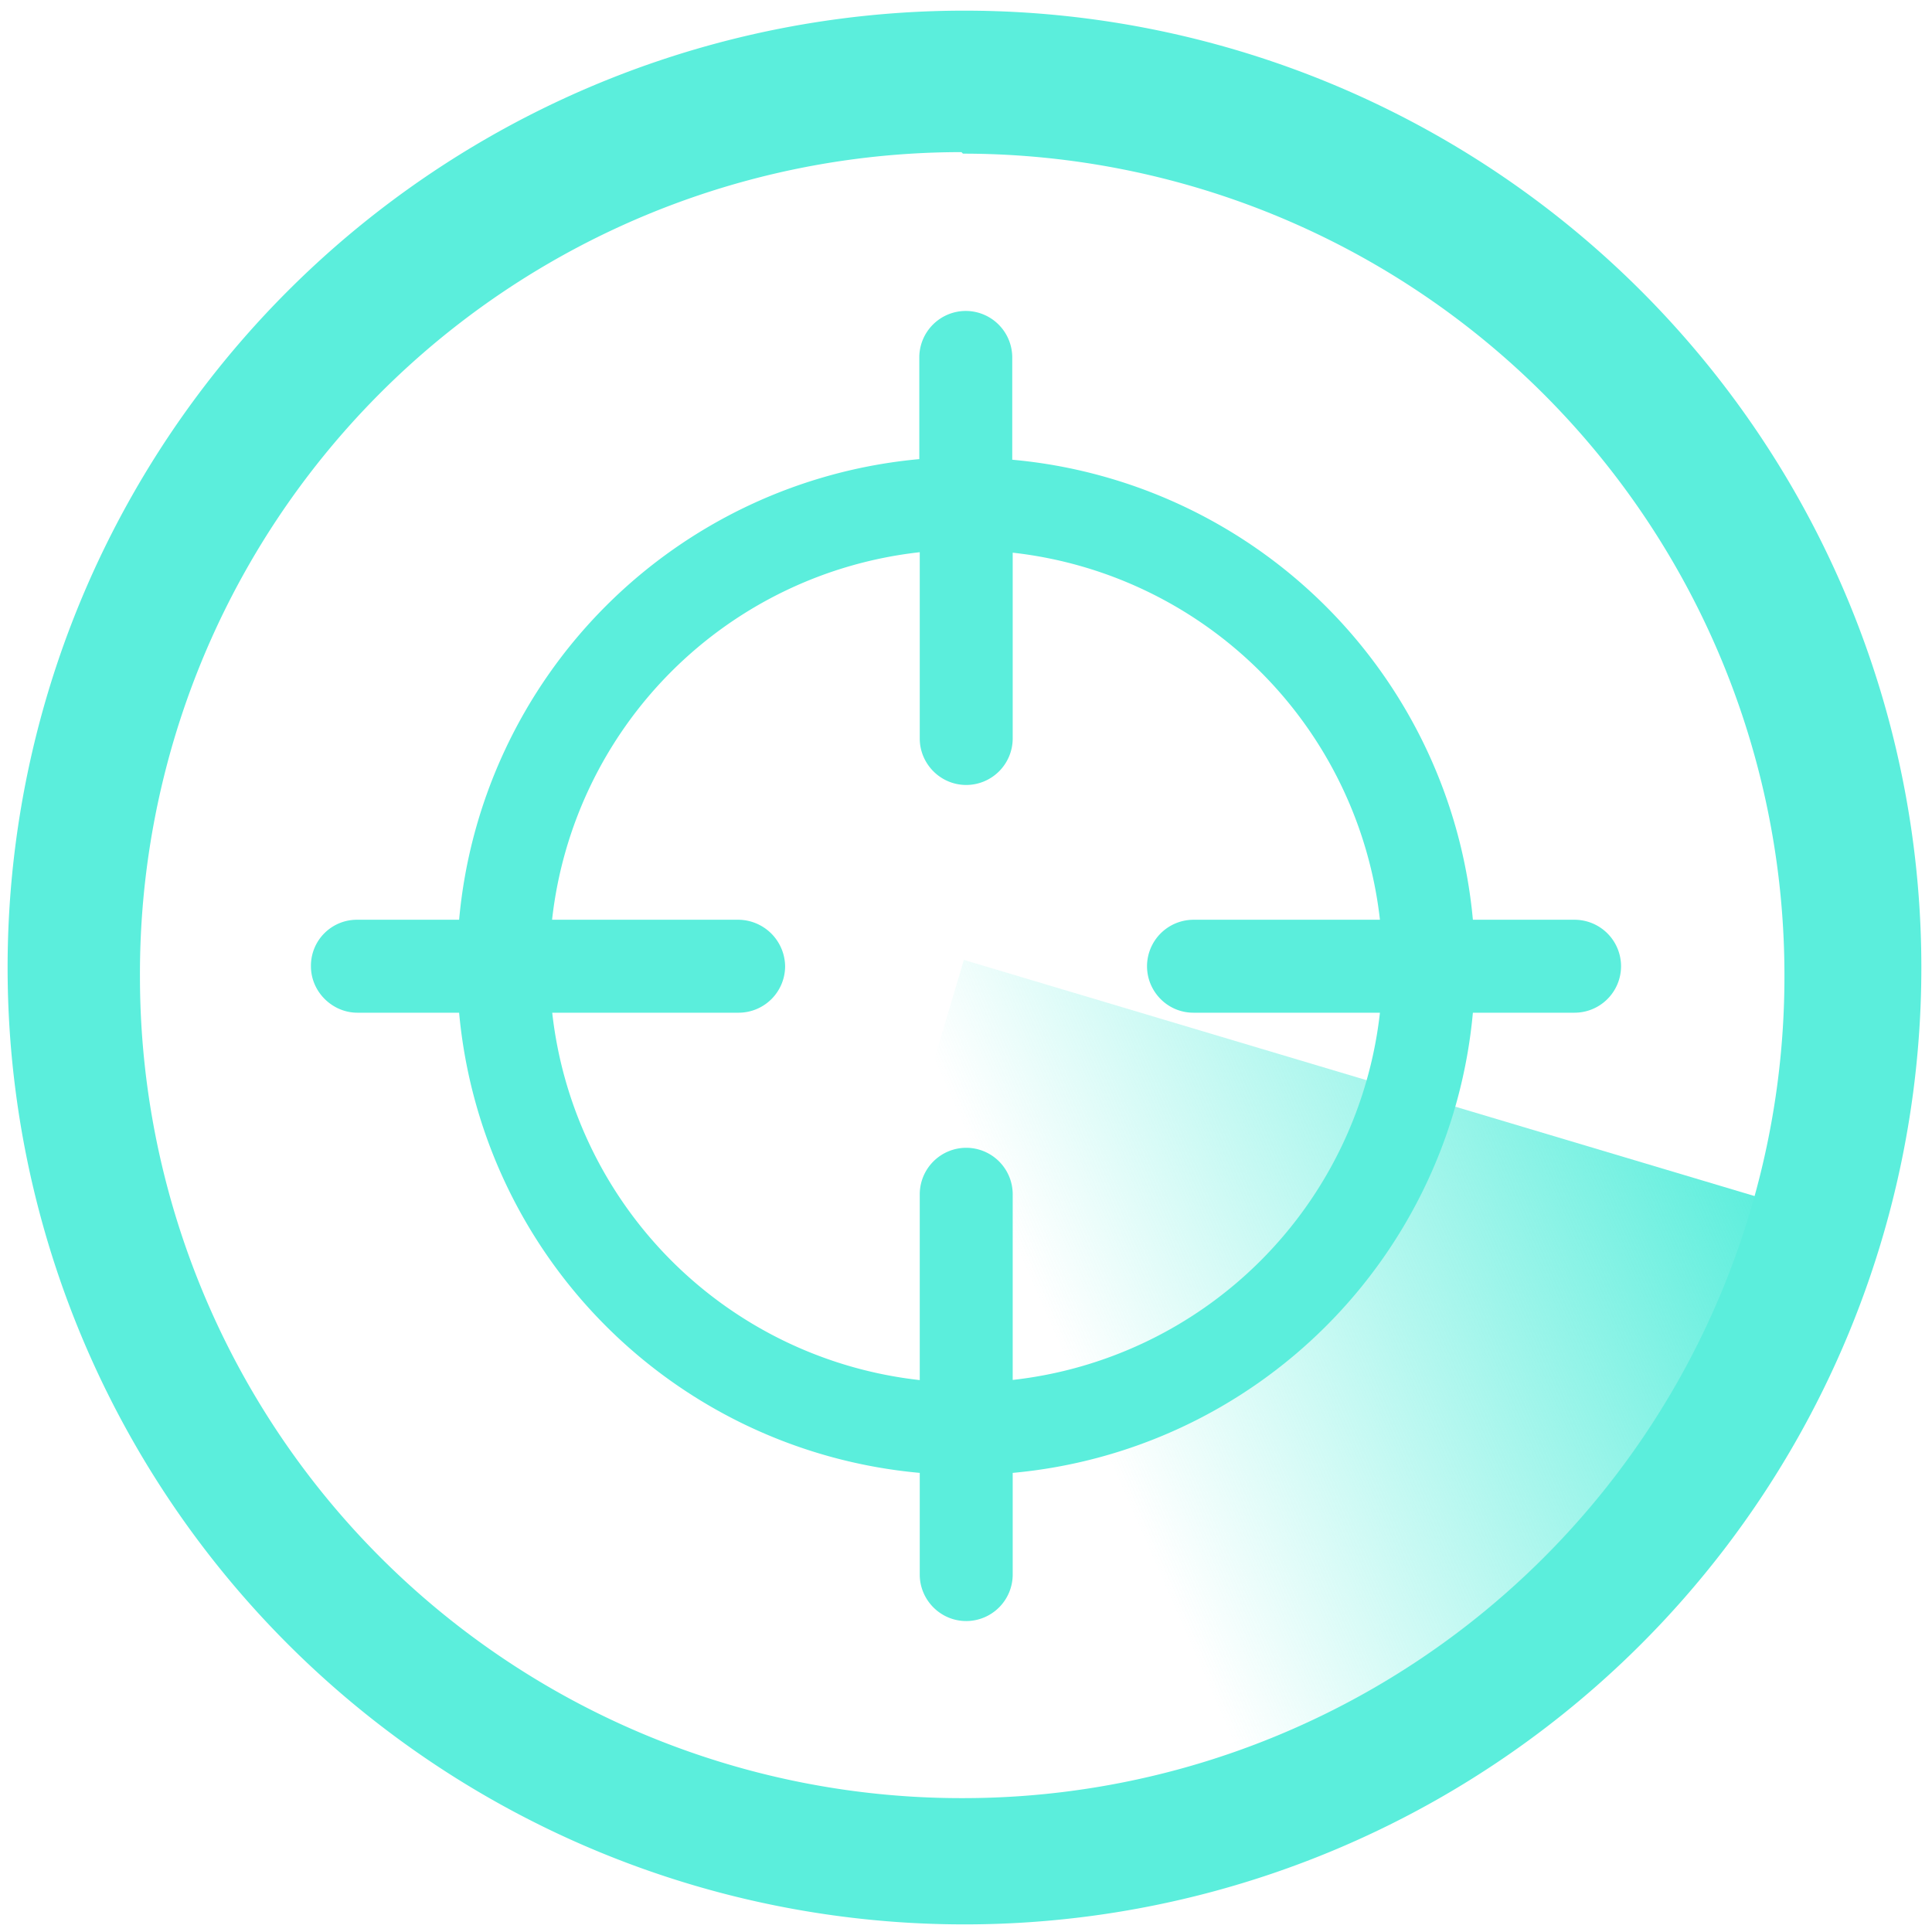 <svg xmlns="http://www.w3.org/2000/svg" xmlns:xlink="http://www.w3.org/1999/xlink" width="48" height="48" viewBox="0 0 12.7 12.7"><defs><linearGradient id="a"><stop offset="0" stop-color="#5beedc"/><stop offset="1" stop-color="#5beedc" stop-opacity="0"/></linearGradient><linearGradient xlink:href="#a" id="b" x1="1.487" y1="7.149" x2="5.062" y2="4.123" gradientUnits="userSpaceOnUse" gradientTransform="rotate(-163.367 6.336 6.31)"/></defs><path d="M6.336 6.31L4.68 11.88c4.09.607 5.934-1.503 7.405-3.853z" fill="url(#b)" stroke-width=".29"/><path d="M6.34.07a6.29 6.29 0 0 0-6.29 6.3 6.29 6.29 0 0 0 6.3 6.28 6.29 6.29 0 0 0 6.28-6.29A6.29 6.29 0 0 0 6.34.07zM6.32 1l.01.01a5.4 5.4 0 0 1 5.4 5.4 5.4 5.4 0 0 1-5.4 5.41 5.4 5.4 0 0 1-5.41-5.4A5.4 5.4 0 0 1 6.32 1zm.028 1.044a.306.306 0 0 0-.305.305v.669a3.342 3.342 0 0 0-3.025 3.028h-.669a.302.302 0 0 0-.305.306c0 .168.141.305.305.305h.669a3.342 3.342 0 0 0 3.028 3.025v.669c0 .164.134.305.306.305a.306.306 0 0 0 .305-.305v-.669a3.342 3.342 0 0 0 3.025-3.025h.669a.306.306 0 0 0 .305-.305.306.306 0 0 0-.305-.306h-.669a3.342 3.342 0 0 0-3.028-3.024v-.673a.306.306 0 0 0-.306-.305zm-.302 1.585v1.226c0 .164.134.305.306.305a.306.306 0 0 0 .305-.305V3.633a2.735 2.735 0 0 1 2.414 2.413H7.845a.306.306 0 0 0-.305.306c0 .164.133.305.305.305h1.226a2.735 2.735 0 0 1-2.414 2.414V7.85a.306.306 0 0 0-.305-.305.306.306 0 0 0-.306.305v1.222A2.735 2.735 0 0 1 3.63 6.657h1.226a.306.306 0 0 0 .305-.305.31.31 0 0 0-.305-.306H3.629A2.735 2.735 0 0 1 6.046 3.63z" stroke-width="3.78" fill="#5beedc"/></svg>
